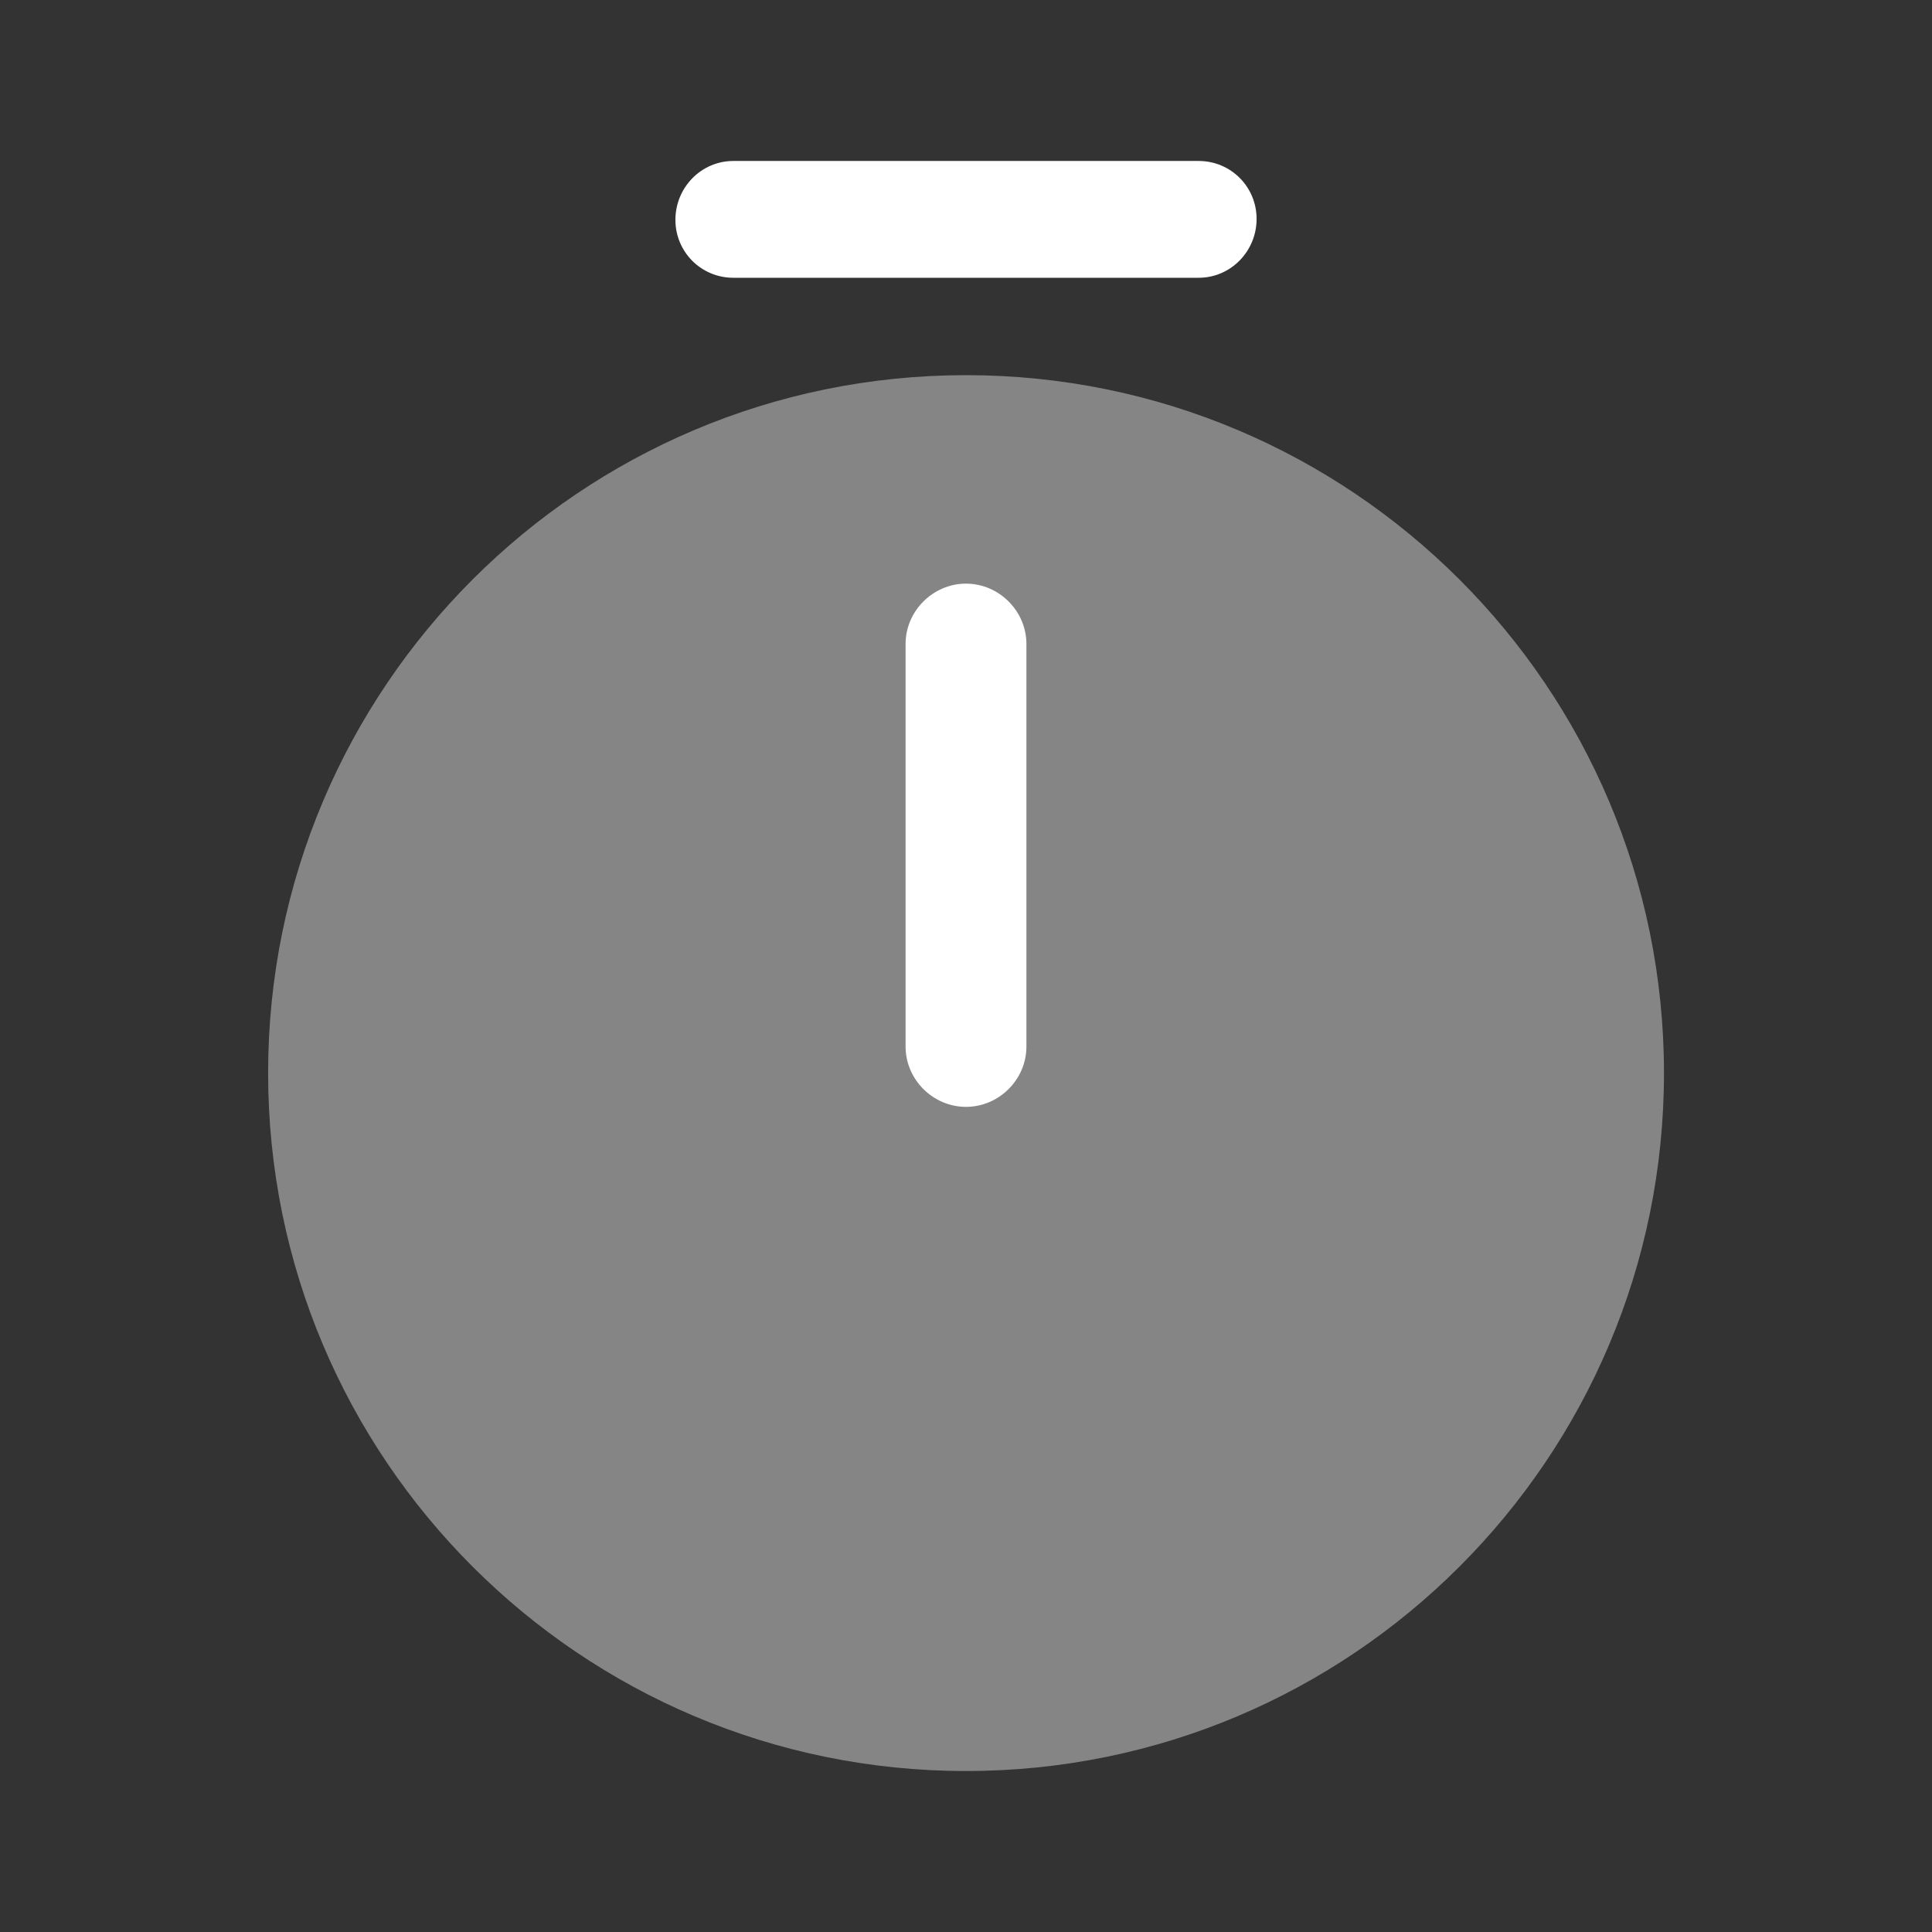 <svg width="24" height="24" viewBox="0 0 22 22" fill="none" xmlns="http://www.w3.org/2000/svg">
<rect x="0" y="0" width="22" height="22" fill="#333333" stroke="none"/>
<path opacity="0.4" d="M11 20.167C15.389 20.167 18.948 16.608 18.948 12.219C18.948 7.83 15.389 4.272 11 4.272C6.611 4.272 3.053 7.83 3.053 12.219C3.053 16.608 6.611 20.167 11 20.167Z" fill="white"/>
<path d="M11 12.604C10.624 12.604 10.312 12.293 10.312 11.917V7.333C10.312 6.958 10.624 6.646 11 6.646C11.376 6.646 11.688 6.958 11.688 7.333V11.917C11.688 12.293 11.376 12.604 11 12.604Z" fill="white"/>
<path d="M13.649 3.163H8.351C7.984 3.163 7.691 2.869 7.691 2.503C7.691 2.136 7.984 1.833 8.351 1.833H13.649C14.016 1.833 14.309 2.127 14.309 2.493C14.309 2.86 14.016 3.163 13.649 3.163Z" fill="white"/>
</svg>
